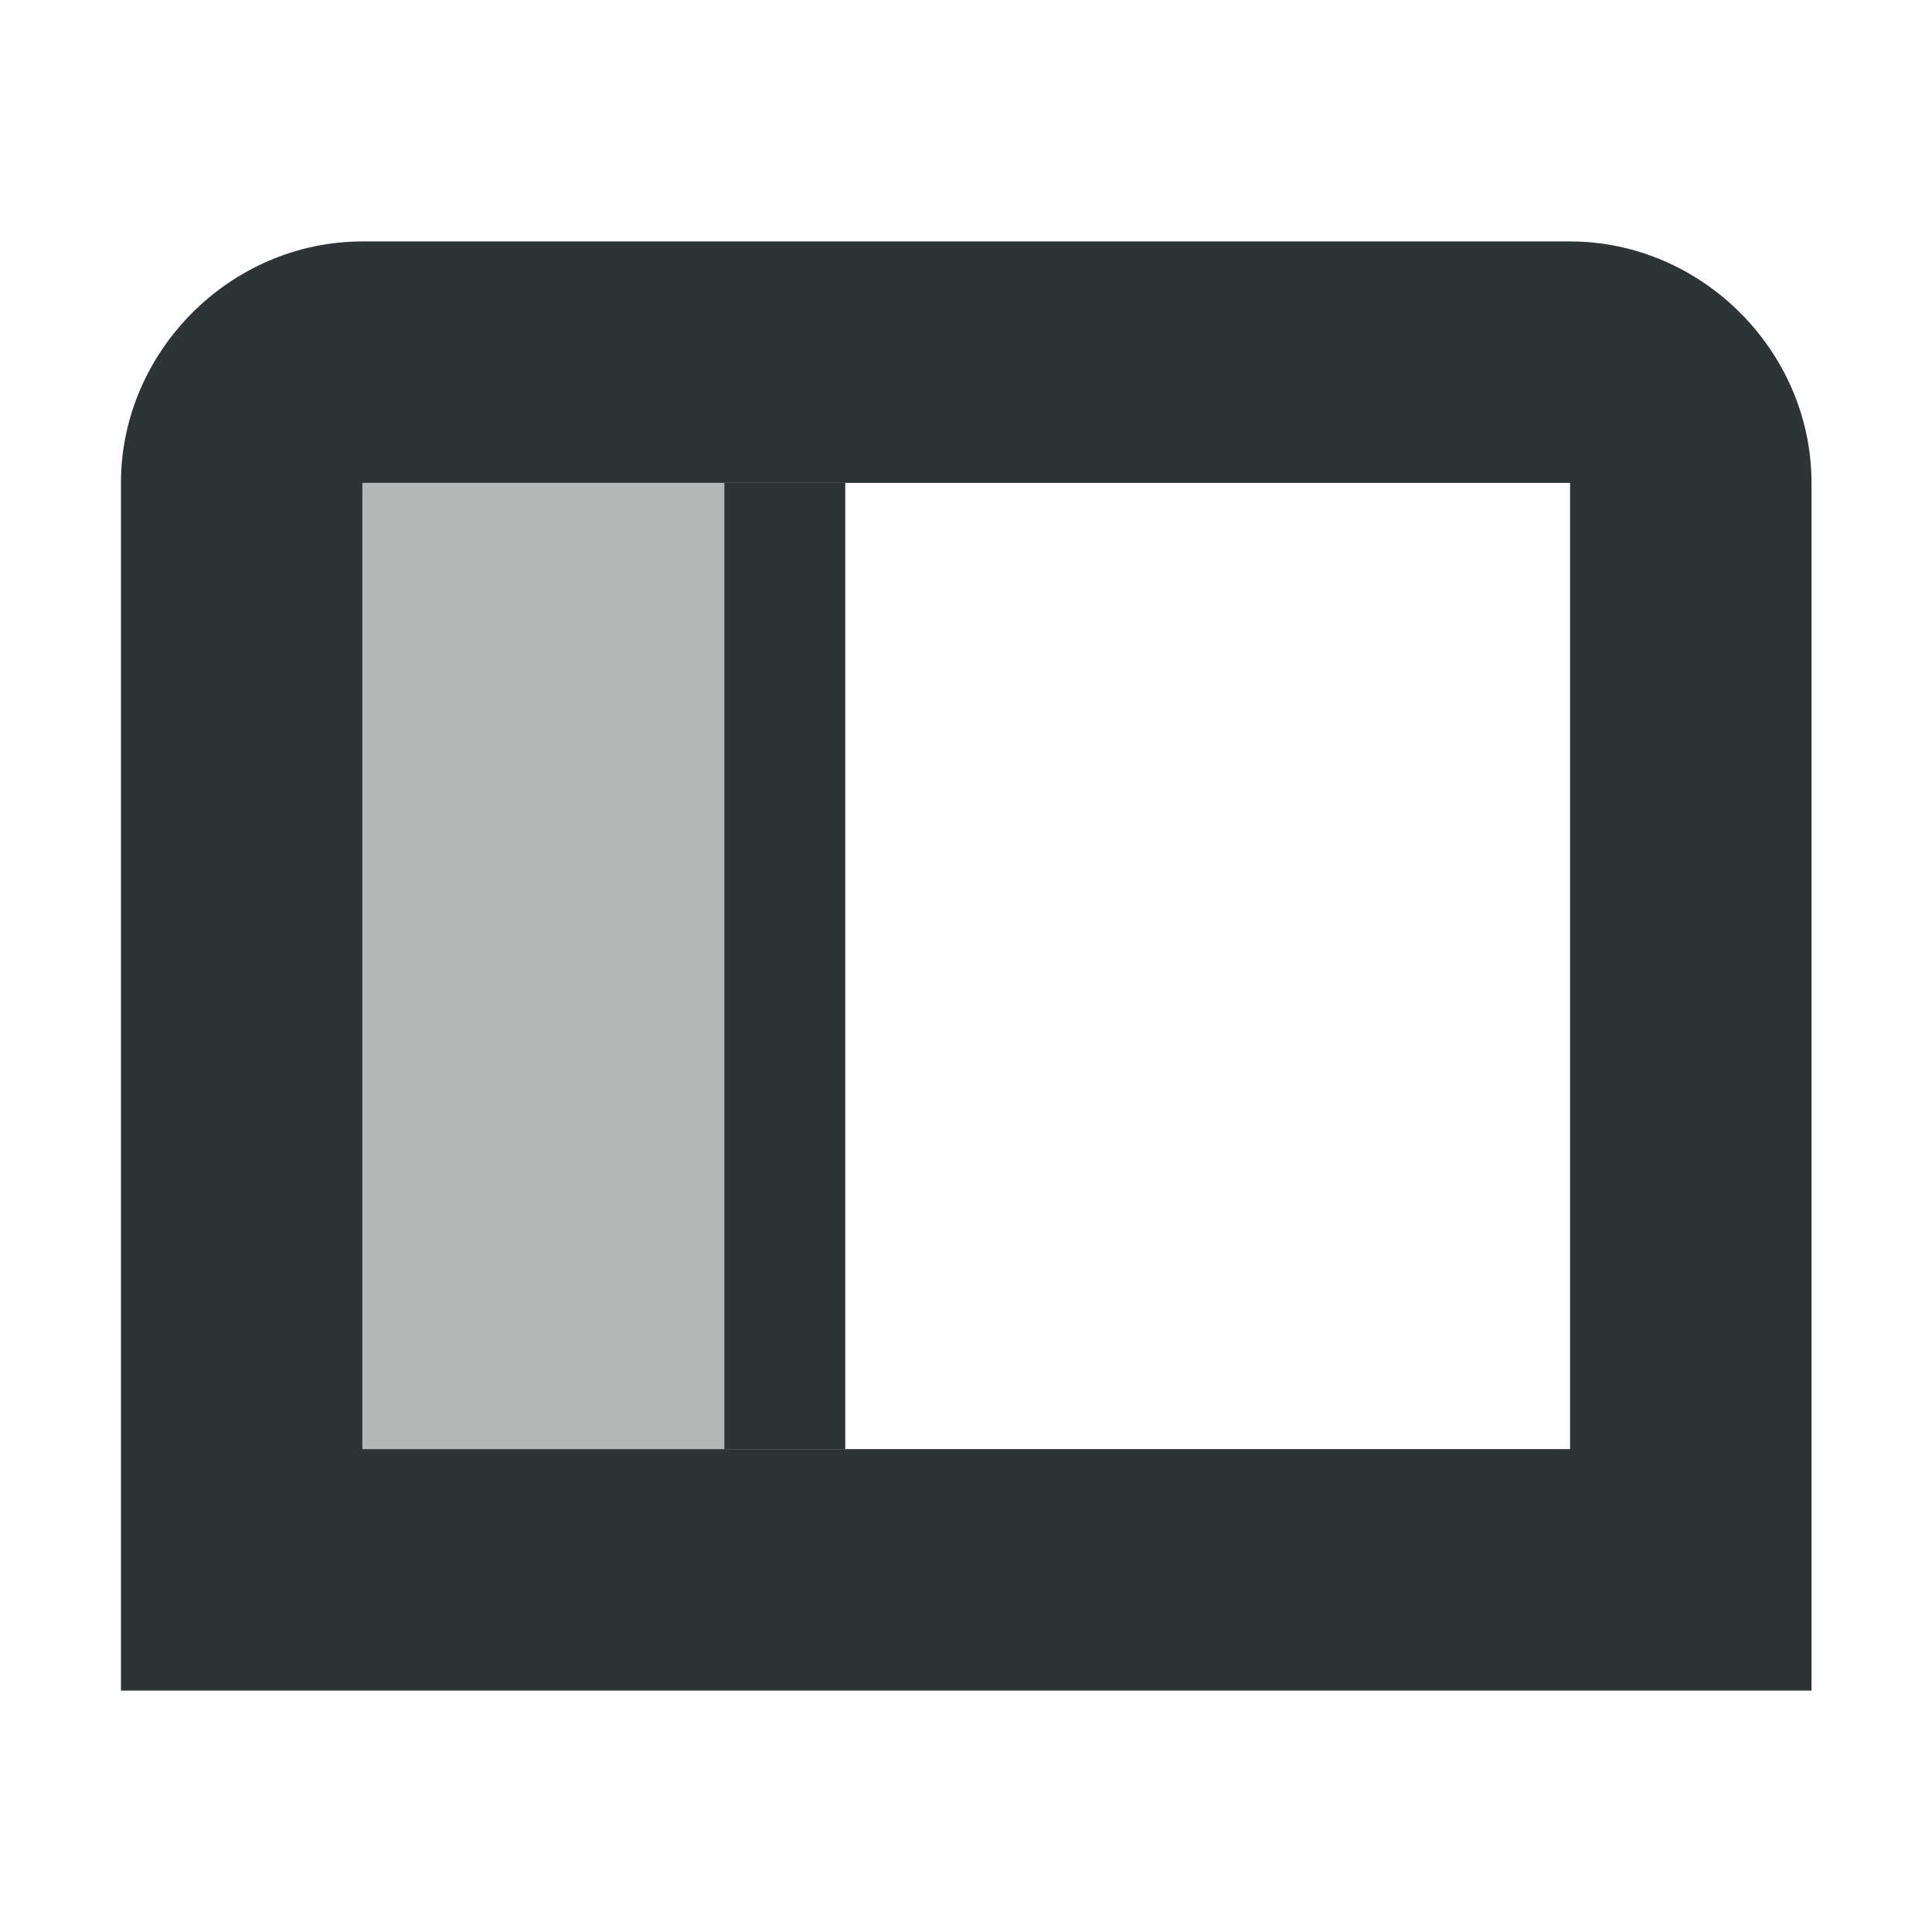 <?xml version="1.0" encoding="UTF-8" standalone="no"?>
<!-- Created with Inkscape (http://www.inkscape.org/) -->

<svg
   xmlns:dc="http://purl.org/dc/elements/1.1/"
   xmlns:cc="http://creativecommons.org/ns#"
   xmlns:rdf="http://www.w3.org/1999/02/22-rdf-syntax-ns#"
   xmlns:svg="http://www.w3.org/2000/svg"
   xmlns="http://www.w3.org/2000/svg"
   xmlns:sodipodi="http://sodipodi.sourceforge.net/DTD/sodipodi-0.dtd"
   xmlns:inkscape="http://www.inkscape.org/namespaces/inkscape"
   width="4.233mm"
   height="4.233mm"
   viewBox="0 0 4.233 4.233"
   version="1.1"
   id="svg10539"
   inkscape:version="0.92.2 2405546, 2018-03-11"
   sodipodi:docname="view-sidebar.svg">
  <defs
     id="defs10533" />
  <sodipodi:namedview
     id="base"
     pagecolor="#e8e8e7"
     bordercolor="#666666"
     borderopacity="1.0"
     inkscape:pageopacity="0"
     inkscape:pageshadow="2"
     inkscape:zoom="44.8"
     inkscape:cx="8.9843526"
     inkscape:cy="7.125815"
     inkscape:document-units="px"
     inkscape:current-layer="layer1"
     showgrid="false"
     fit-margin-top="0"
     fit-margin-left="0"
     fit-margin-right="0"
     fit-margin-bottom="0"
     inkscape:window-width="1920"
     inkscape:window-height="953"
     inkscape:window-x="0"
     inkscape:window-y="27"
     inkscape:window-maximized="1">
    <inkscape:grid
       type="xygrid"
       id="grid11109" />
  </sodipodi:namedview>
  <g
     inkscape:label="Layer 1"
     inkscape:groupmode="layer"
     id="layer1"
     transform="translate(45.206,-342.508)">
    <g
       id="g11134"
       inkscape:label="view-sidebar">
      <rect
         style="color:#bebebe;display:inline;overflow:visible;visibility:visible;fill:none;stroke:none;stroke-width:0.794;marker:none;enable-background:accumulate"
         id="rect10507"
         width="4.233"
         height="4.233"
         x="-45.206"
         y="342.508" />
      <rect
         y="43.354"
         x="-345.683"
         height="0.265"
         width="2.117"
         id="rect10509"
         style="color:#bebebe;display:inline;overflow:visible;visibility:visible;opacity:1;fill:#2e3436;fill-opacity:1;stroke:none;stroke-width:0.265;marker:none"
         transform="matrix(0,-1,-1,0,0,0)" />
      <rect
         y="43.618"
         x="-345.683"
         height="0.794"
         width="2.117"
         id="rect10511"
         style="color:#bebebe;display:inline;overflow:visible;visibility:visible;opacity:0.35;fill:#2e3436;fill-opacity:1;stroke:none;stroke-width:0.265;marker:none"
         transform="matrix(0,-1,-1,0,0,0)" />
      <path
         style="color:#bebebe;font-style:normal;font-variant:normal;font-weight:normal;font-stretch:normal;font-size:medium;line-height:normal;font-family:sans-serif;font-variant-ligatures:normal;font-variant-position:normal;font-variant-caps:normal;font-variant-numeric:normal;font-variant-alternates:normal;font-feature-settings:normal;text-indent:0;text-align:start;text-decoration:none;text-decoration-line:none;text-decoration-style:solid;text-decoration-color:#000000;letter-spacing:normal;word-spacing:normal;text-transform:none;writing-mode:lr-tb;direction:ltr;text-orientation:mixed;dominant-baseline:auto;baseline-shift:baseline;text-anchor:start;white-space:normal;shape-padding:0;clip-rule:nonzero;display:inline;overflow:visible;visibility:visible;opacity:1;isolation:auto;mix-blend-mode:normal;color-interpolation:sRGB;color-interpolation-filters:linearRGB;solid-color:#000000;solid-opacity:1;vector-effect:none;fill:#2e3436;fill-opacity:1;fill-rule:nonzero;stroke:none;stroke-width:0.529;stroke-linecap:butt;stroke-linejoin:miter;stroke-miterlimit:4;stroke-dasharray:none;stroke-dashoffset:0;stroke-opacity:1;marker:none;color-rendering:auto;image-rendering:auto;shape-rendering:auto;text-rendering:auto;enable-background:accumulate"
         d="m -44.412,343.037 c -0.289,0 -0.529,0.241 -0.529,0.529 v 2.117 0.529 h 3.704 v -0.529 -2.117 c 0,-0.289 -0.241,-0.529 -0.529,-0.529 z m 0,0.529 h 2.646 v 2.117 h -2.646 z"
         id="path10513"
         inkscape:connector-curvature="0"
         sodipodi:nodetypes="ssccccsssccccc" />
    </g>
  </g>
</svg>
